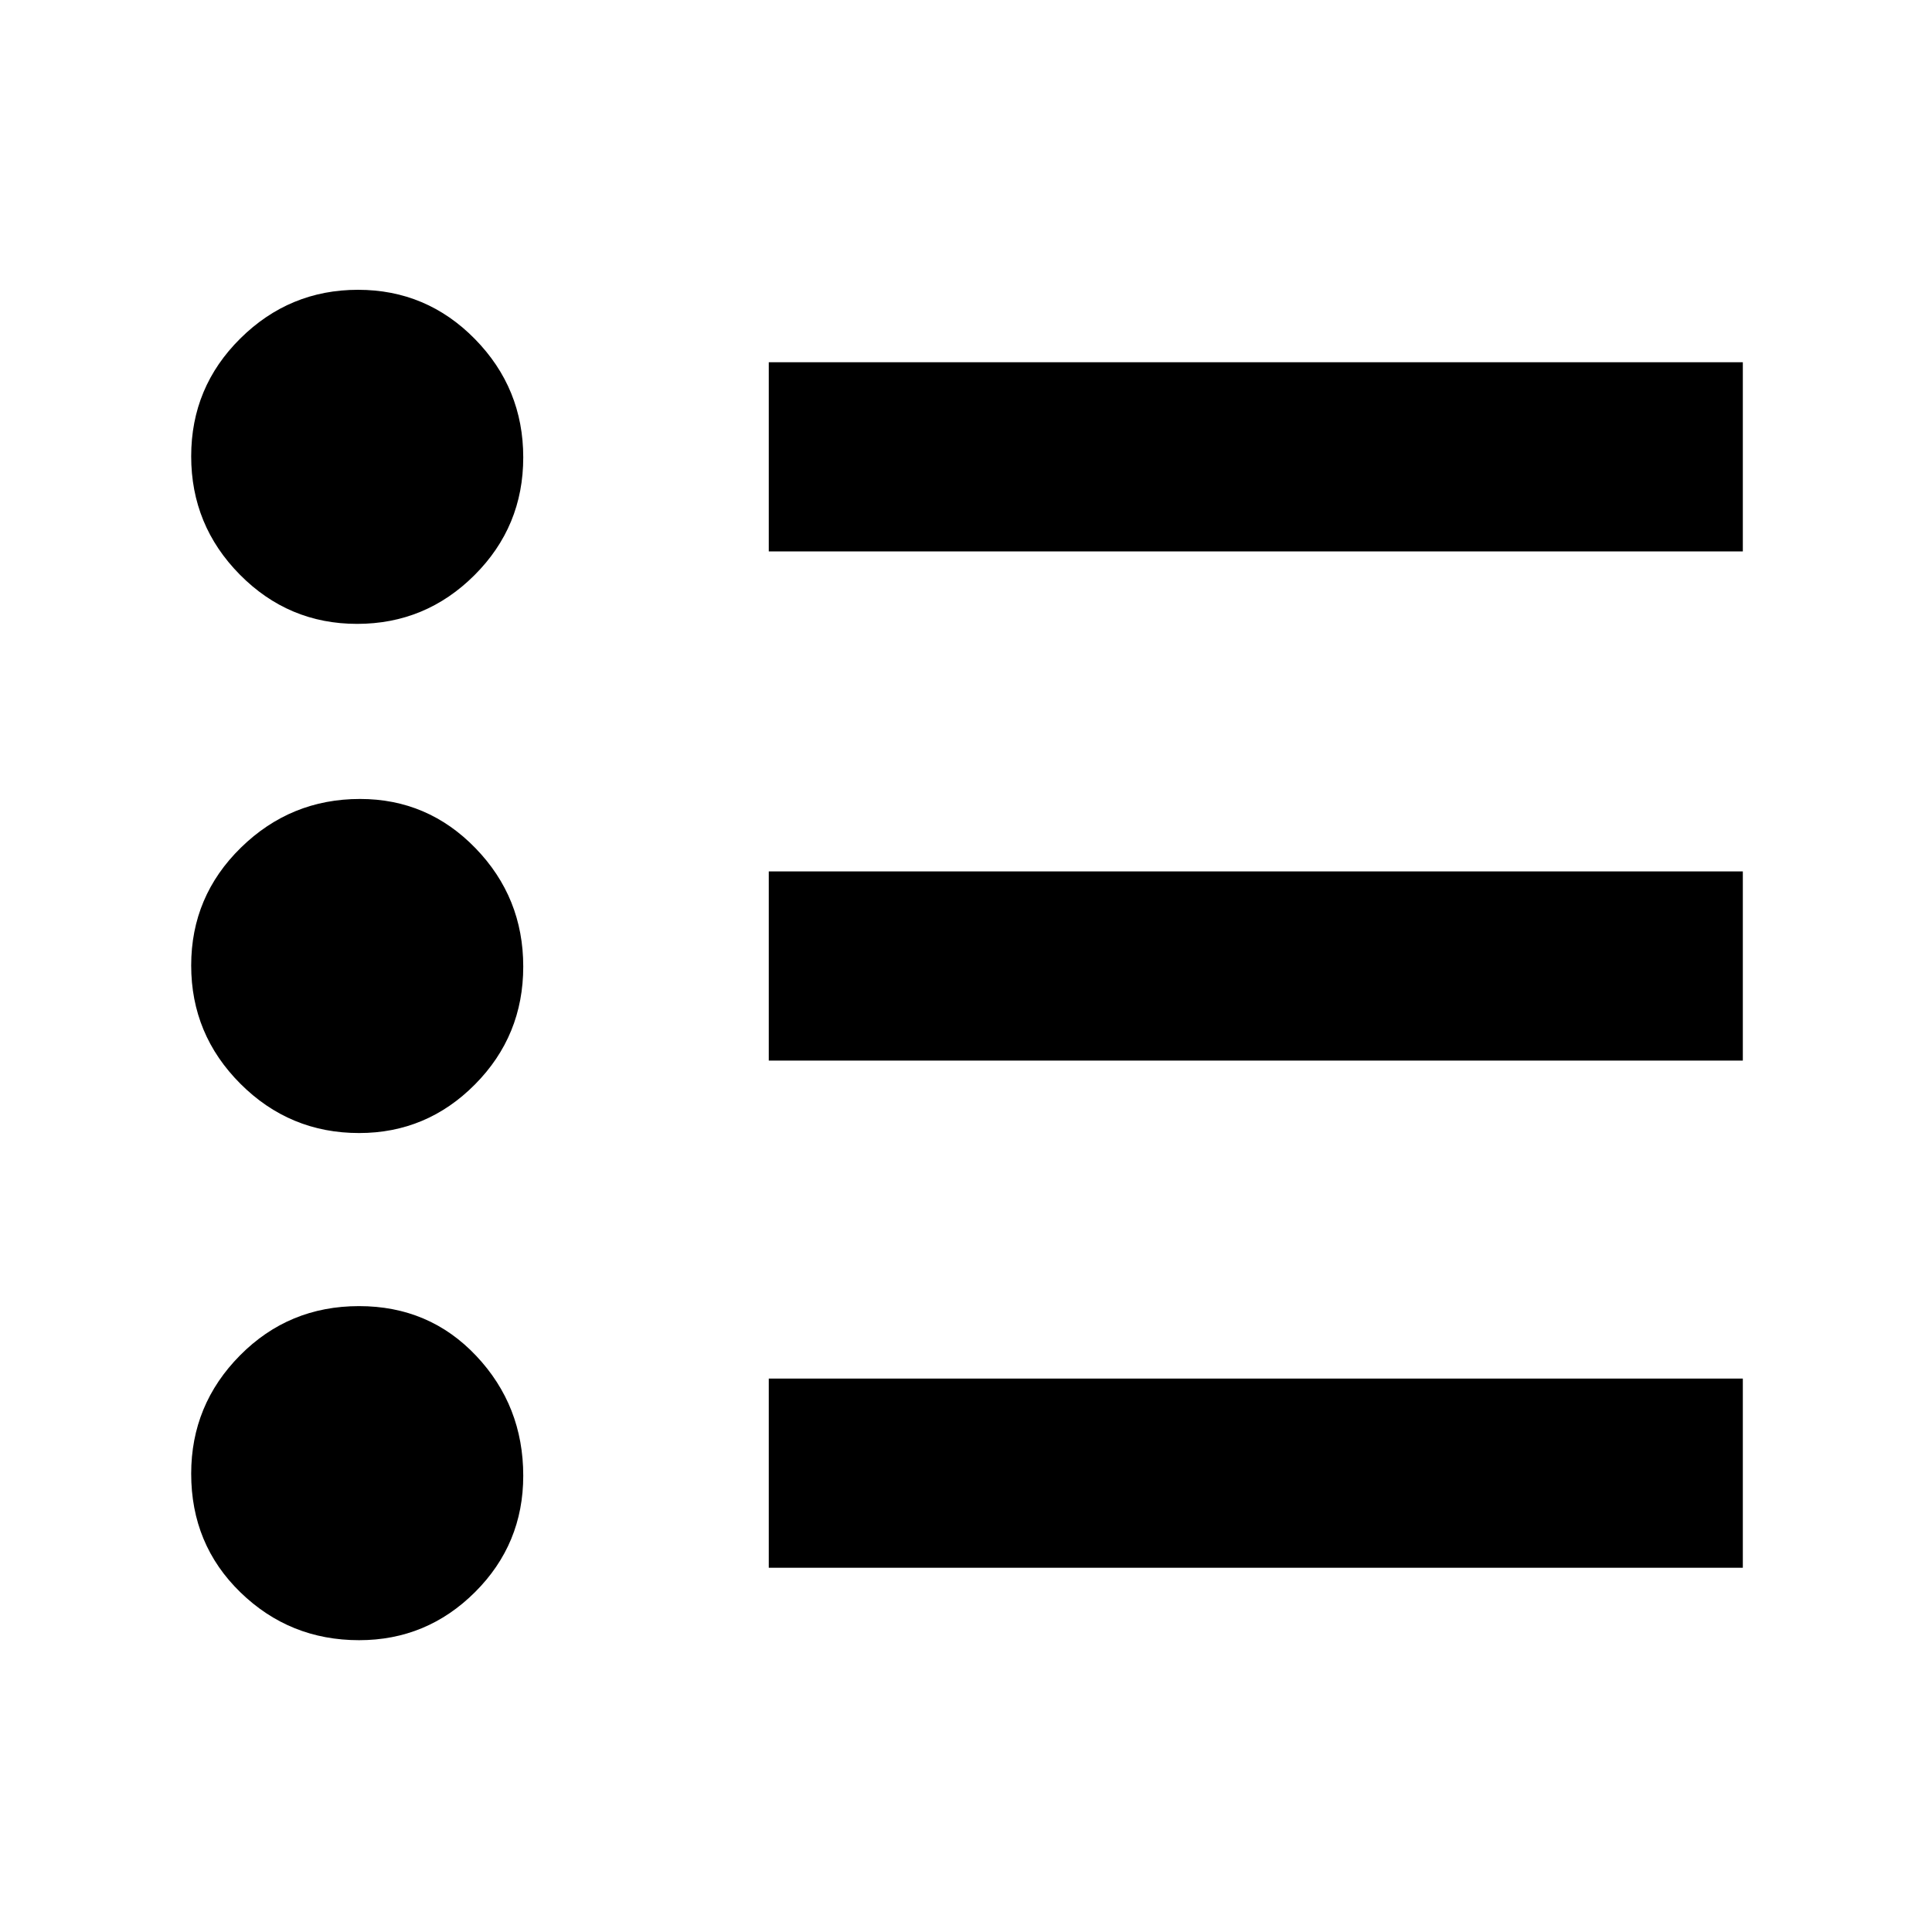 <svg xmlns="http://www.w3.org/2000/svg" width="48" height="48" viewBox="0 -960 960 960"><path d="M382-181v-94h484v94H382Zm0-252v-94h484v94H382Zm0-253v-94h484v94H382ZM178.425-145q-34.475 0-58.95-23.77T95-227.739Q95-262 119.239-286.5t59.164-24.5q34.924 0 58.261 24.758Q260-261.484 260-226.717q0 33.942-23.963 57.83Q212.075-145 178.425-145Zm0-252q-34.475 0-58.95-24.464Q95-445.929 95-480.283q0-34.355 24.714-58.536Q144.428-563 178.903-563q33.649 0 57.373 24.464Q260-514.071 260-479.717q0 34.355-23.963 58.536Q212.075-397 178.425-397Zm-1-253q-34.062 0-58.244-24.464Q95-698.929 95-733.283q0-34.355 24.42-58.536Q143.84-816 177.903-816q34.062 0 58.079 24.464Q260-767.071 260-732.717q0 34.355-24.256 58.536Q211.487-650 177.425-650Z"/></svg>